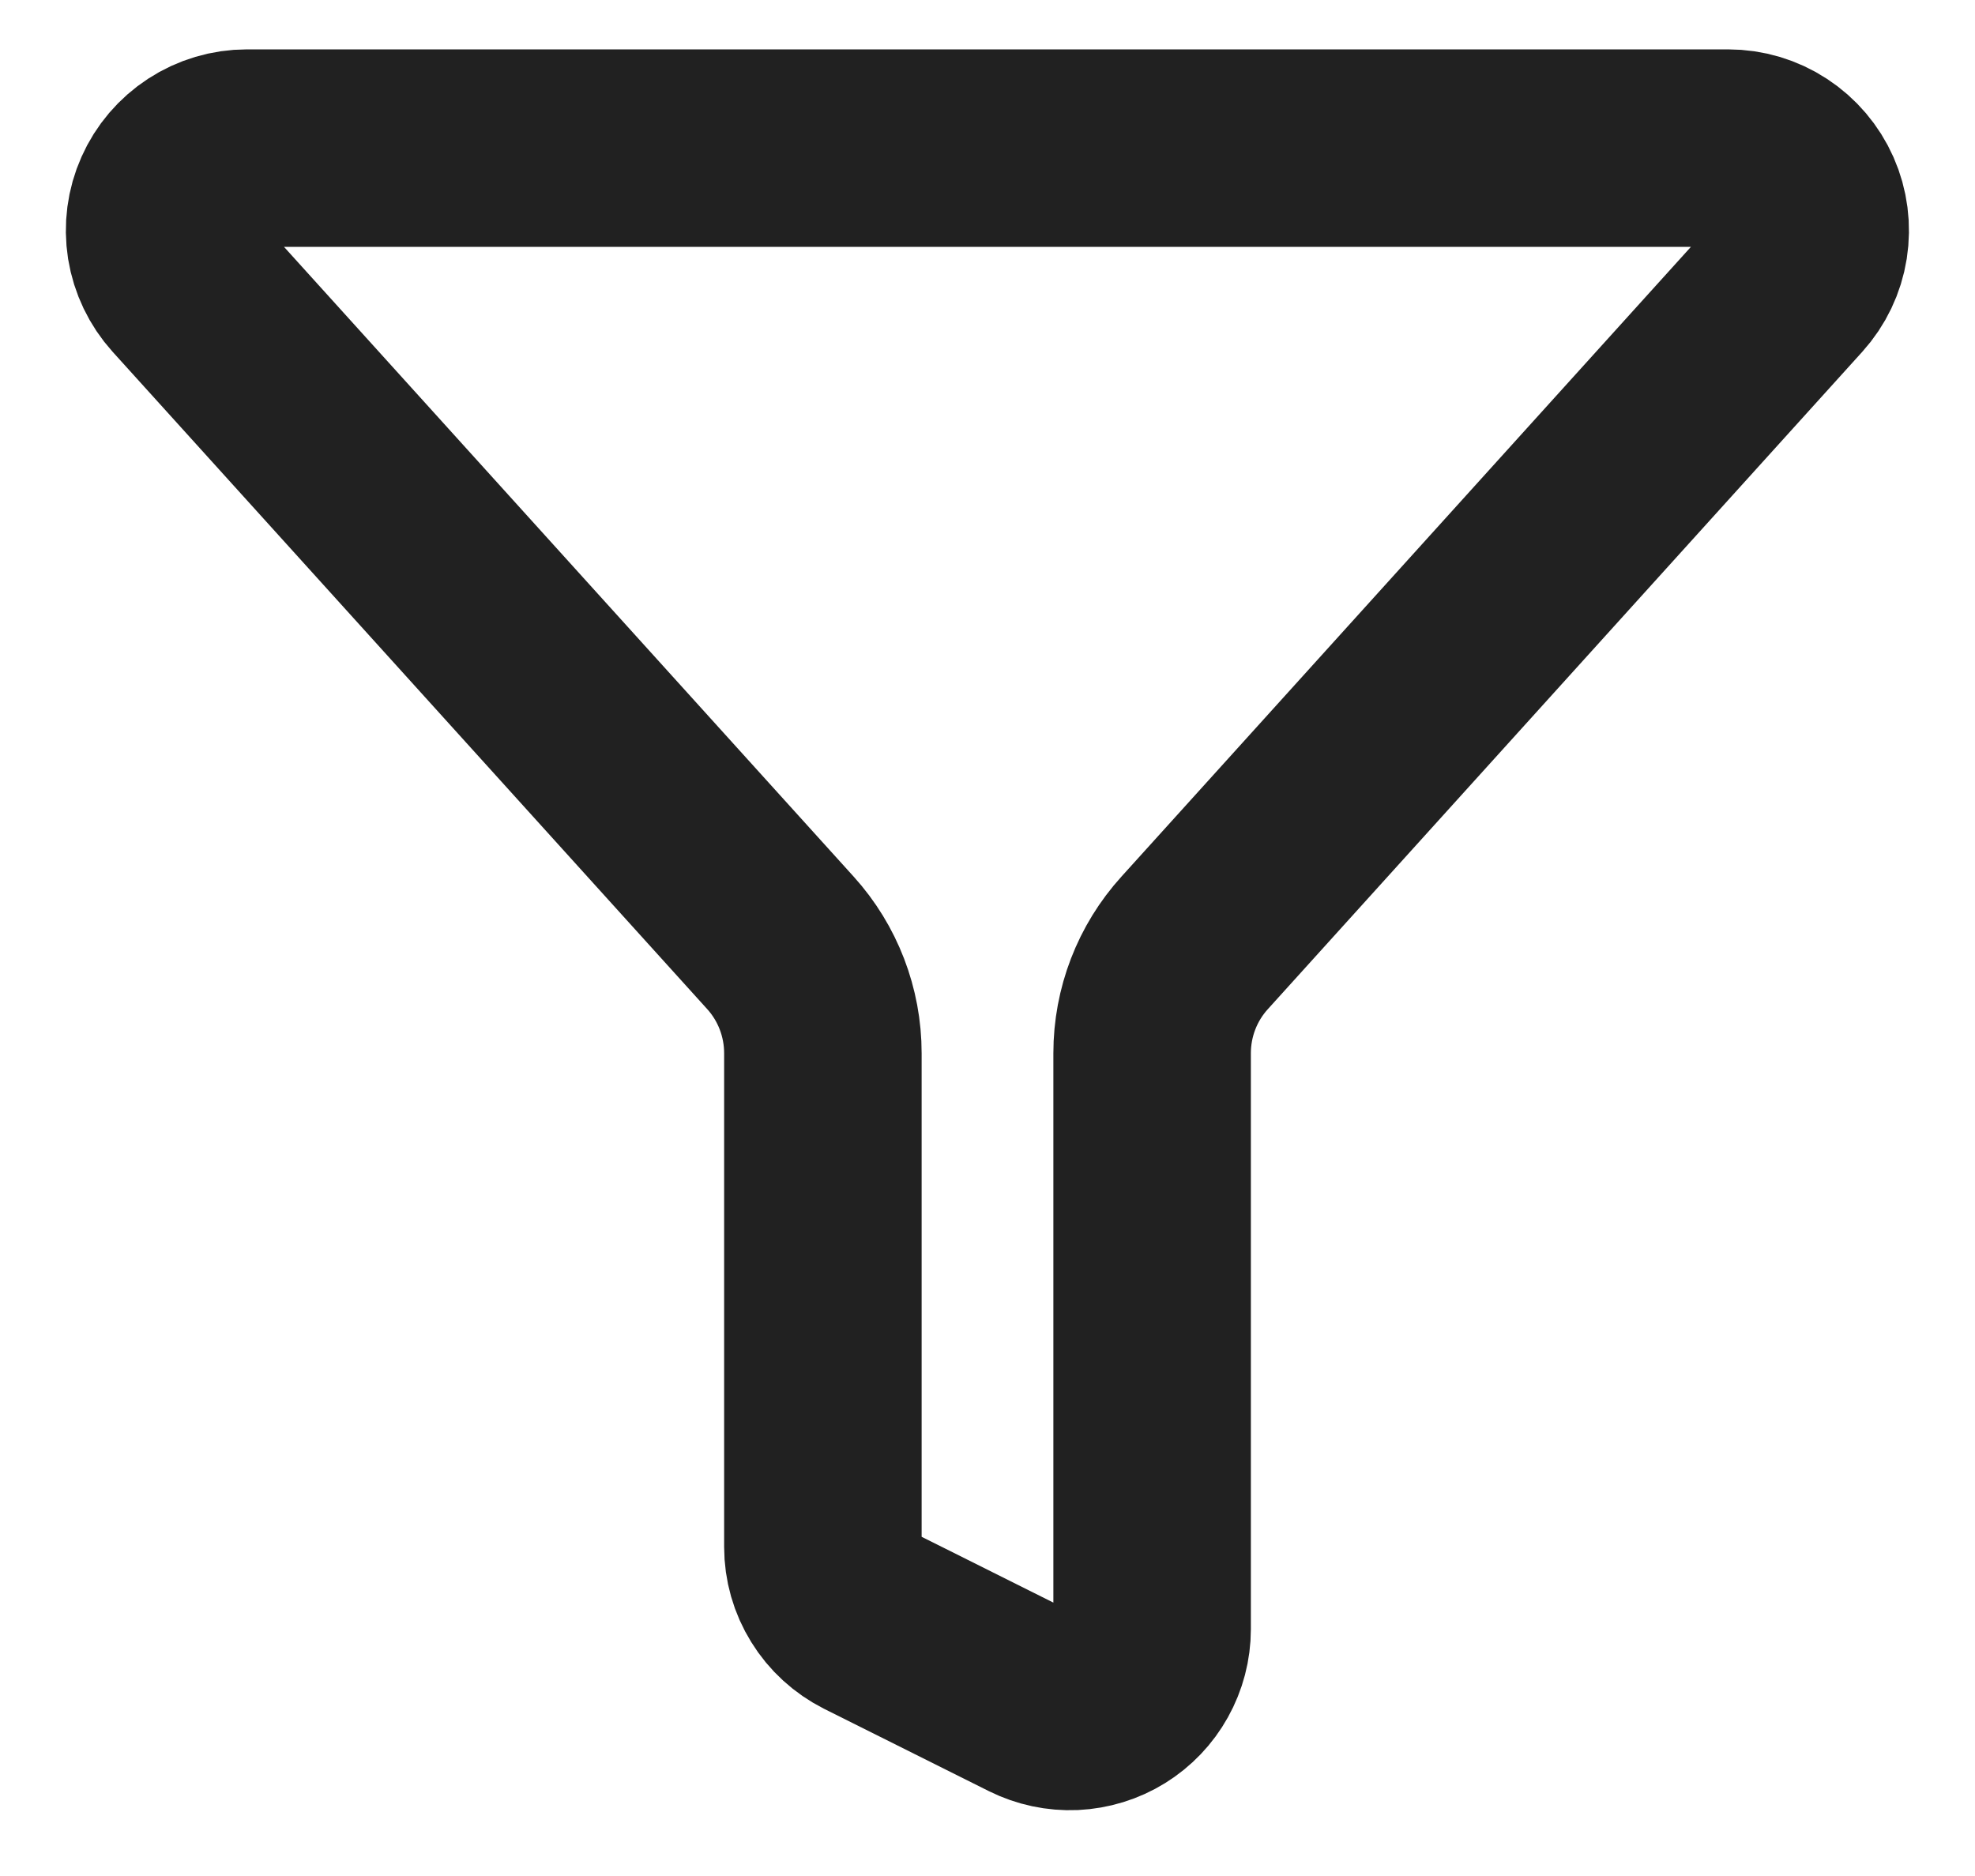 <svg width="20" height="19" viewBox="0 0 20 19" fill="none" xmlns="http://www.w3.org/2000/svg">
<path d="M8.333 15.667C8.333 15.822 8.376 15.973 8.458 16.105C8.539 16.237 8.656 16.343 8.794 16.413L10.461 17.246C10.588 17.309 10.729 17.339 10.871 17.333C11.013 17.326 11.151 17.284 11.272 17.209C11.393 17.134 11.492 17.03 11.561 16.906C11.63 16.782 11.667 16.642 11.667 16.5V10.667C11.667 10.254 11.82 9.855 12.098 9.549L18.117 2.892C18.225 2.772 18.296 2.624 18.321 2.465C18.346 2.306 18.325 2.143 18.26 1.996C18.195 1.849 18.088 1.723 17.953 1.635C17.819 1.547 17.661 1.5 17.5 1.5H2.5C2.339 1.5 2.181 1.547 2.046 1.635C1.911 1.723 1.804 1.848 1.739 1.995C1.673 2.142 1.652 2.305 1.677 2.464C1.703 2.624 1.774 2.772 1.882 2.892L7.903 9.549C8.18 9.855 8.333 10.254 8.333 10.667V15.667Z" stroke="#212121" stroke-width="2" stroke-linecap="round" stroke-linejoin="round"/>
</svg>
